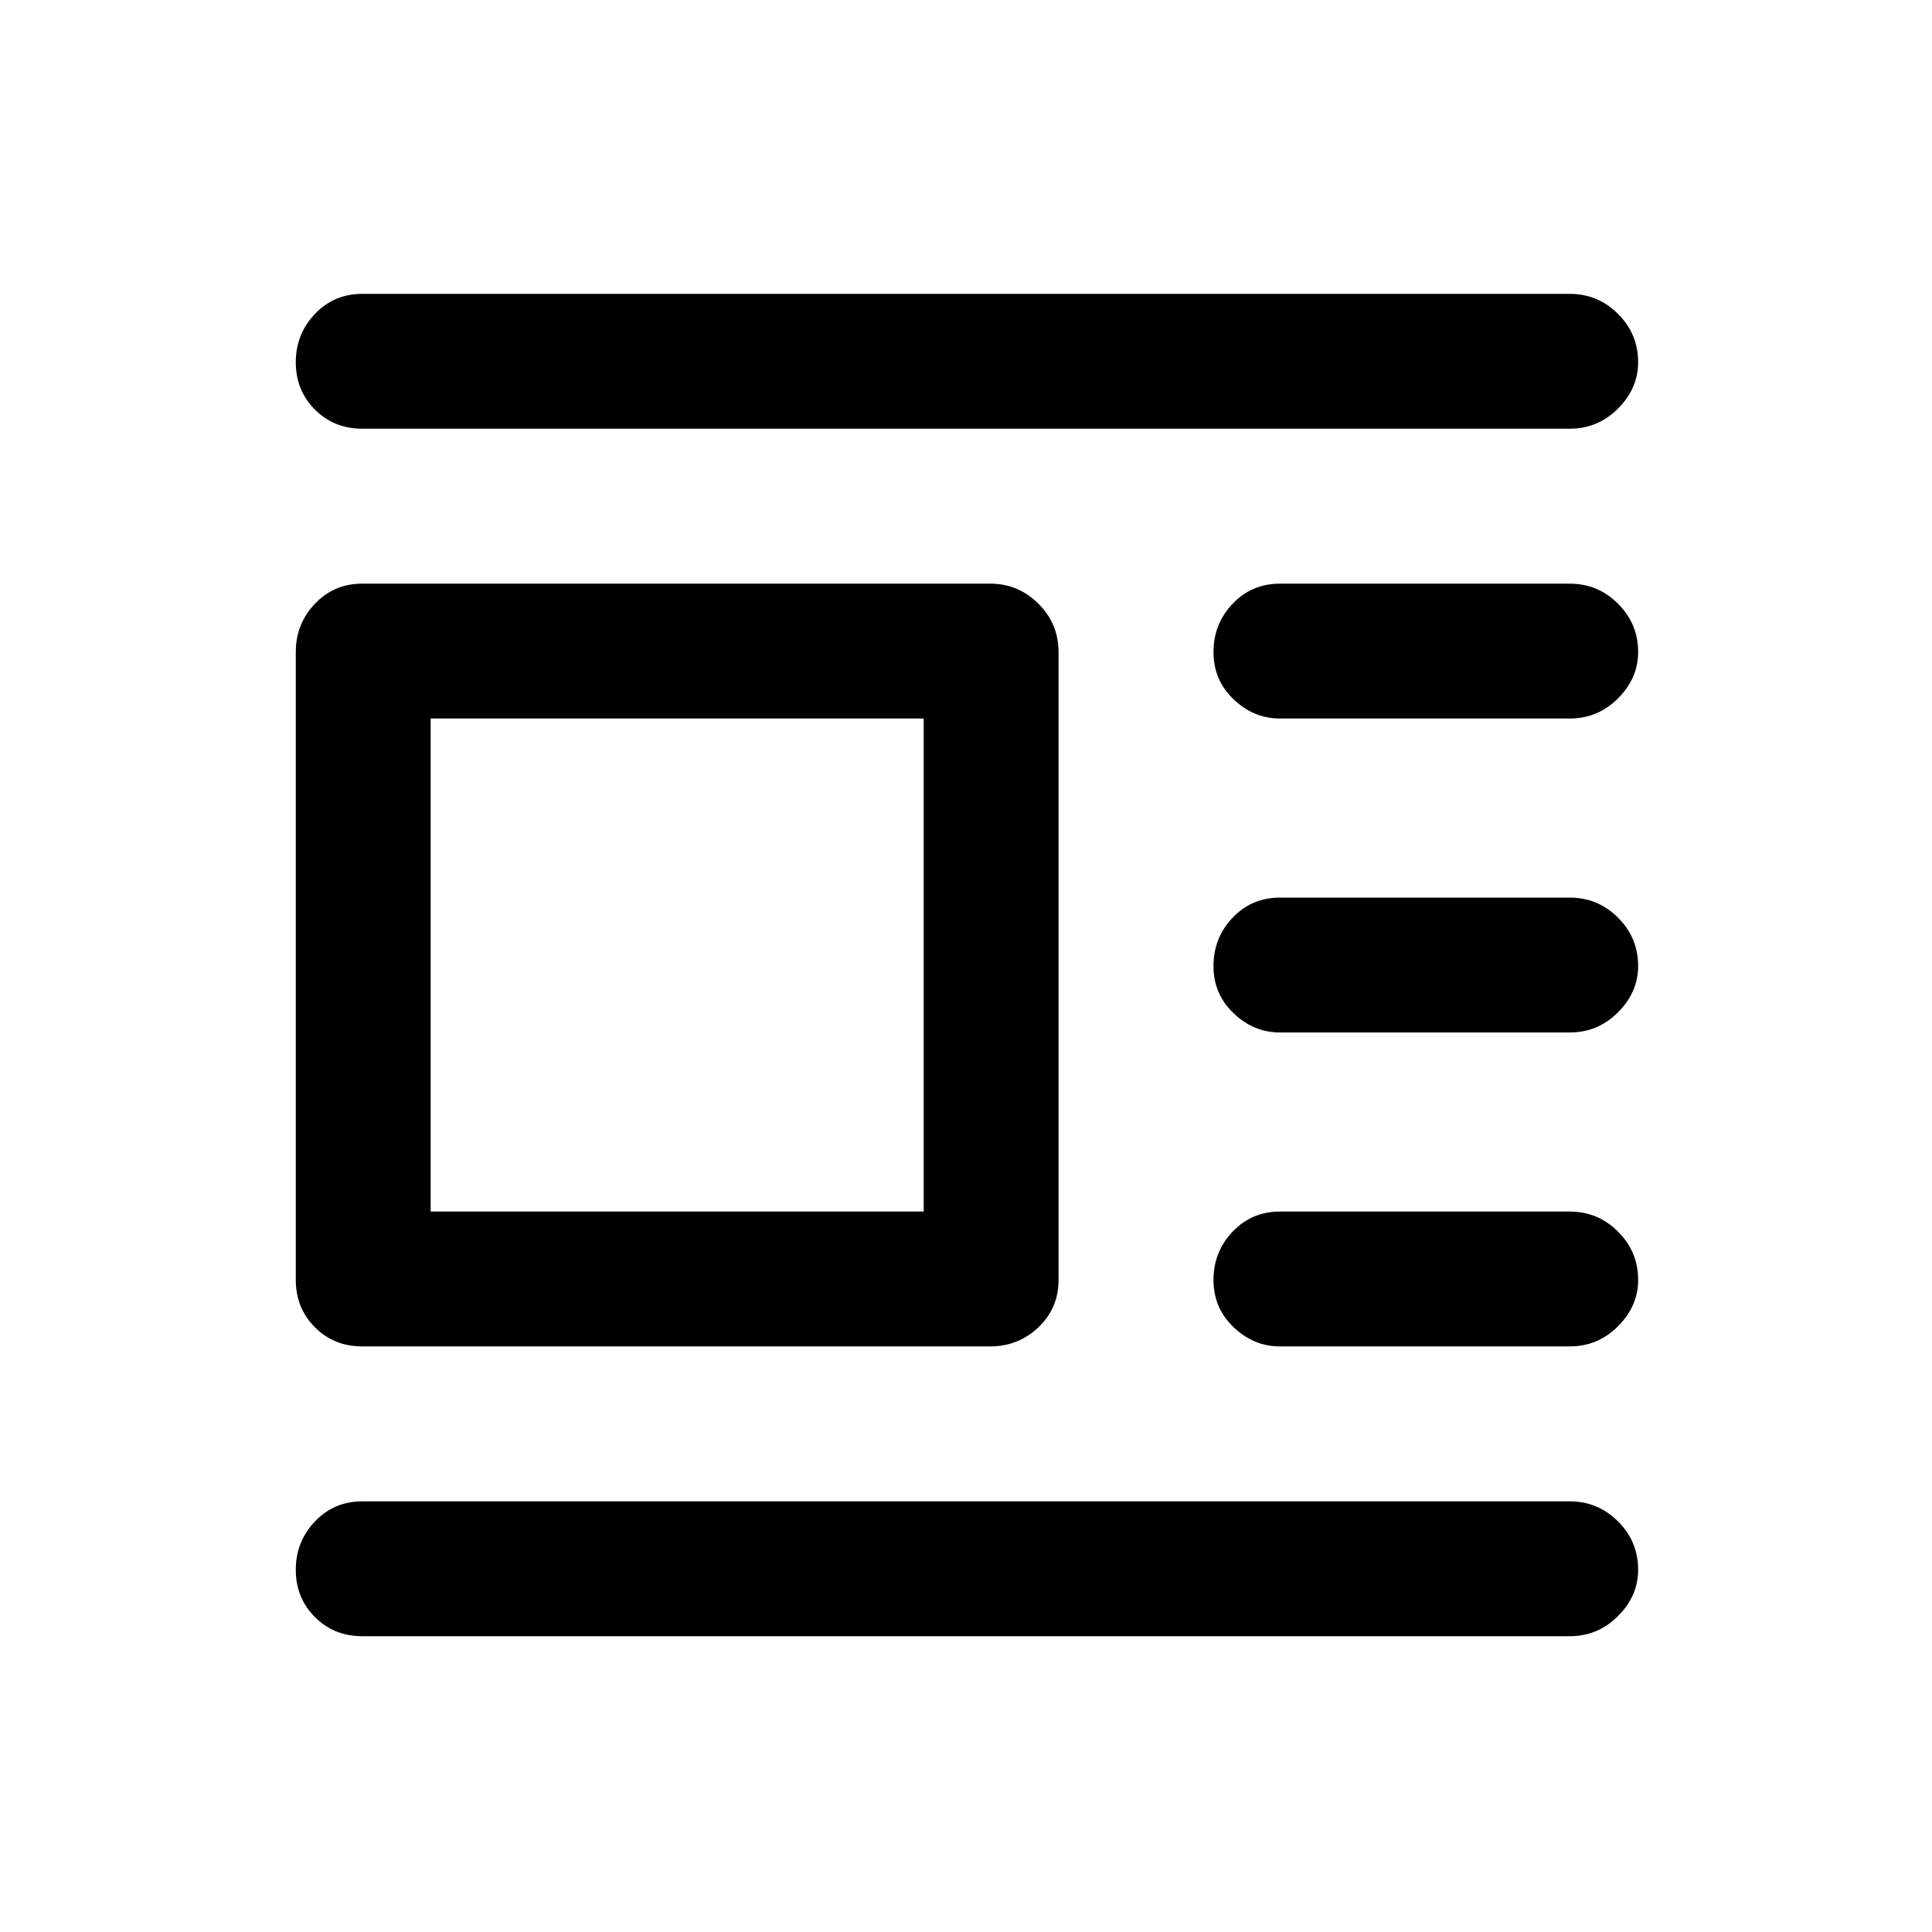 <svg xmlns="http://www.w3.org/2000/svg" height="20" width="20"><path d="M16.25 16.938H3.75q-.292 0-.49-.198t-.198-.49q0-.292.198-.5.198-.208.49-.208h12.5q.292 0 .5.208.208.208.208.5 0 .271-.208.479-.208.209-.5.209Zm0-3h-3q-.271 0-.479-.198-.209-.198-.209-.49t.198-.5q.198-.208.49-.208h3q.292 0 .5.208.208.208.208.5 0 .271-.208.479-.208.209-.5.209Zm0-3.25h-3q-.271 0-.479-.198-.209-.198-.209-.49t.198-.5q.198-.208.49-.208h3q.292 0 .5.208.208.208.208.5 0 .271-.208.479-.208.209-.5.209Zm0-3.25h-3q-.271 0-.479-.198-.209-.198-.209-.49t.198-.5q.198-.208.49-.208h3q.292 0 .5.208.208.208.208.5 0 .271-.208.479-.208.209-.5.209Zm0-3H3.75q-.292 0-.49-.198t-.198-.49q0-.292.198-.5.198-.208.49-.208h12.5q.292 0 .5.208.208.208.208.5 0 .271-.208.479-.208.209-.5.209Zm-6 9.5h-6.5q-.292 0-.49-.198t-.198-.49v-6.5q0-.292.198-.5.198-.208.49-.208h6.5q.292 0 .5.208.208.208.208.5v6.5q0 .292-.208.49t-.5.198Zm-.688-1.396V7.438H4.458v5.104Z"/></svg>